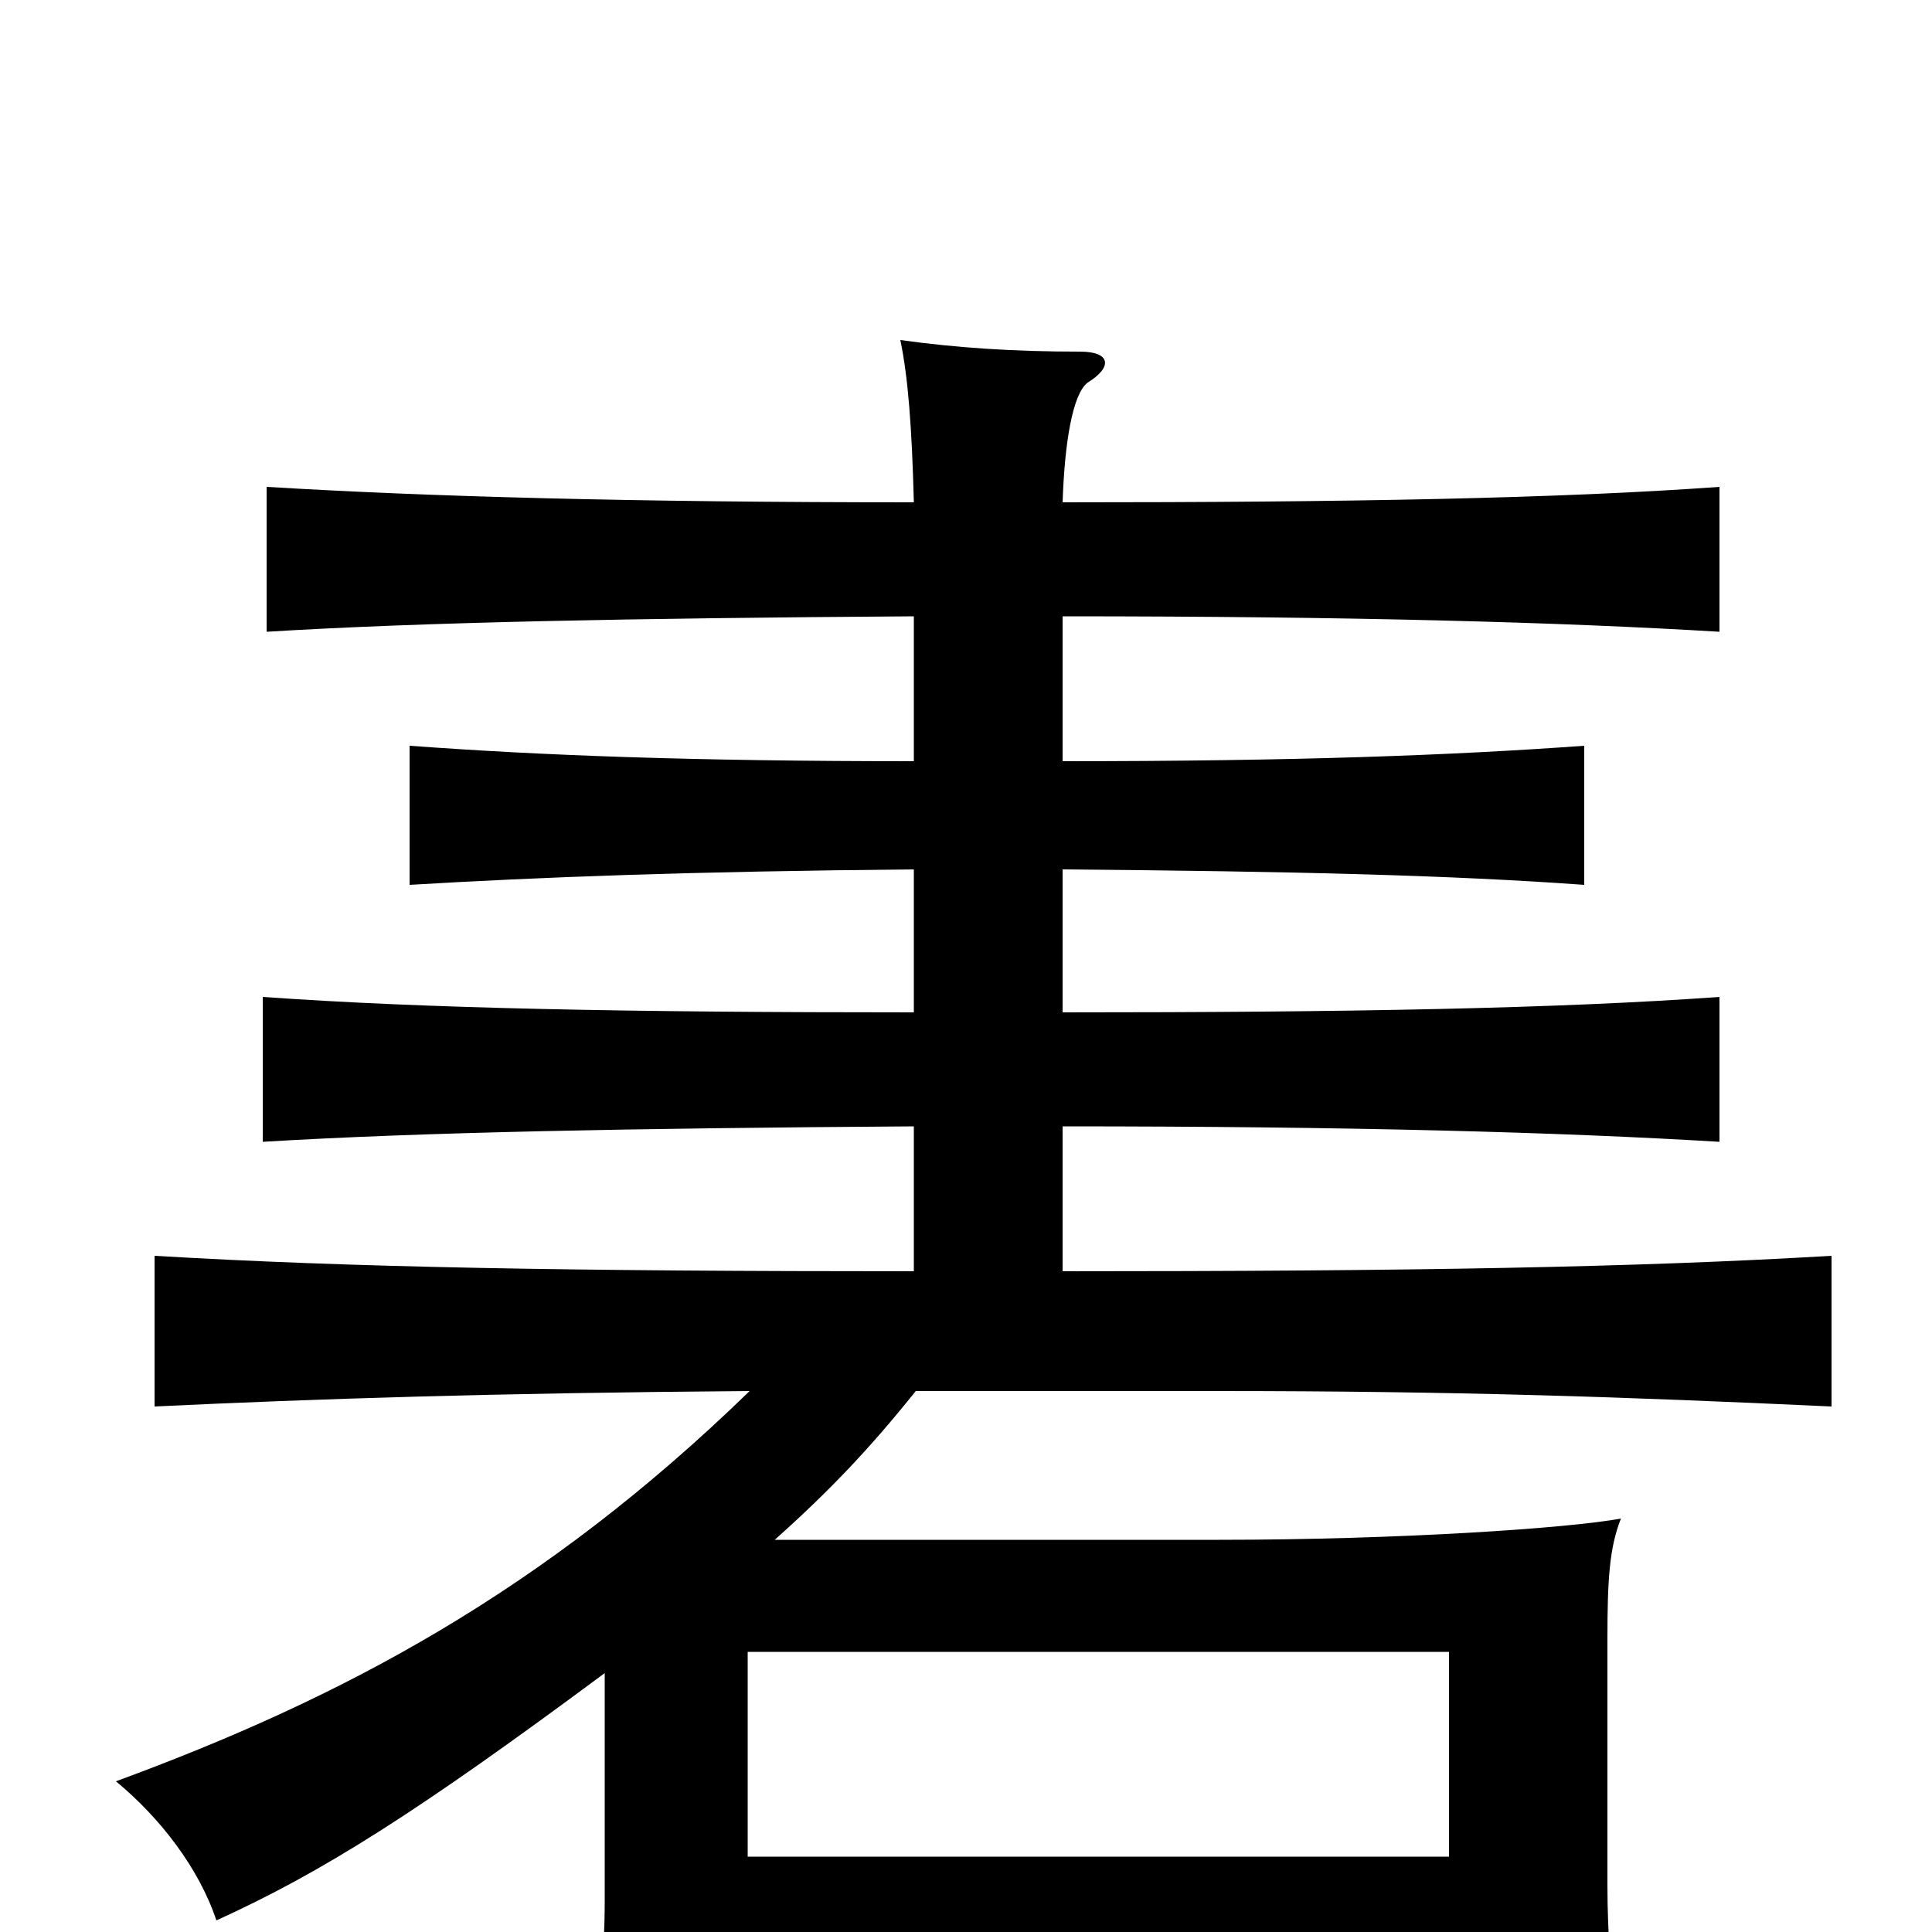 <svg xmlns="http://www.w3.org/2000/svg" viewBox="0 -1000 1000 1000">
	<path fill="#000000" d="M750 -39H387V-145H750ZM313 -134V-16C313 11 310 51 305 79H387V21H750V62H838C834 30 832 0 832 -24V-152C832 -182 833 -199 839 -214C812 -209 724 -203 631 -203H401C429 -228 450 -250 474 -280H630C754 -280 840 -277 948 -272V-350C847 -344 731 -342 550 -342V-417C699 -417 807 -414 890 -409V-484C807 -478 699 -476 550 -476V-550C670 -549 751 -547 820 -542V-614C751 -609 670 -606 550 -606V-681C699 -681 807 -678 890 -673V-748C807 -742 699 -740 550 -740C551 -770 555 -796 563 -802C576 -810 575 -818 559 -818C524 -818 495 -820 466 -824C470 -805 472 -779 473 -740C326 -740 221 -743 138 -748V-673C220 -678 326 -680 473 -681V-606C358 -606 280 -609 212 -614V-542C279 -546 358 -549 473 -550V-476C326 -476 220 -478 136 -484V-409C219 -414 326 -416 473 -417V-342C295 -342 181 -344 80 -350V-272C164 -276 256 -279 388 -280C281 -176 177 -121 60 -78C83 -59 103 -33 112 -6C167 -31 216 -62 313 -134Z"/>
</svg>
